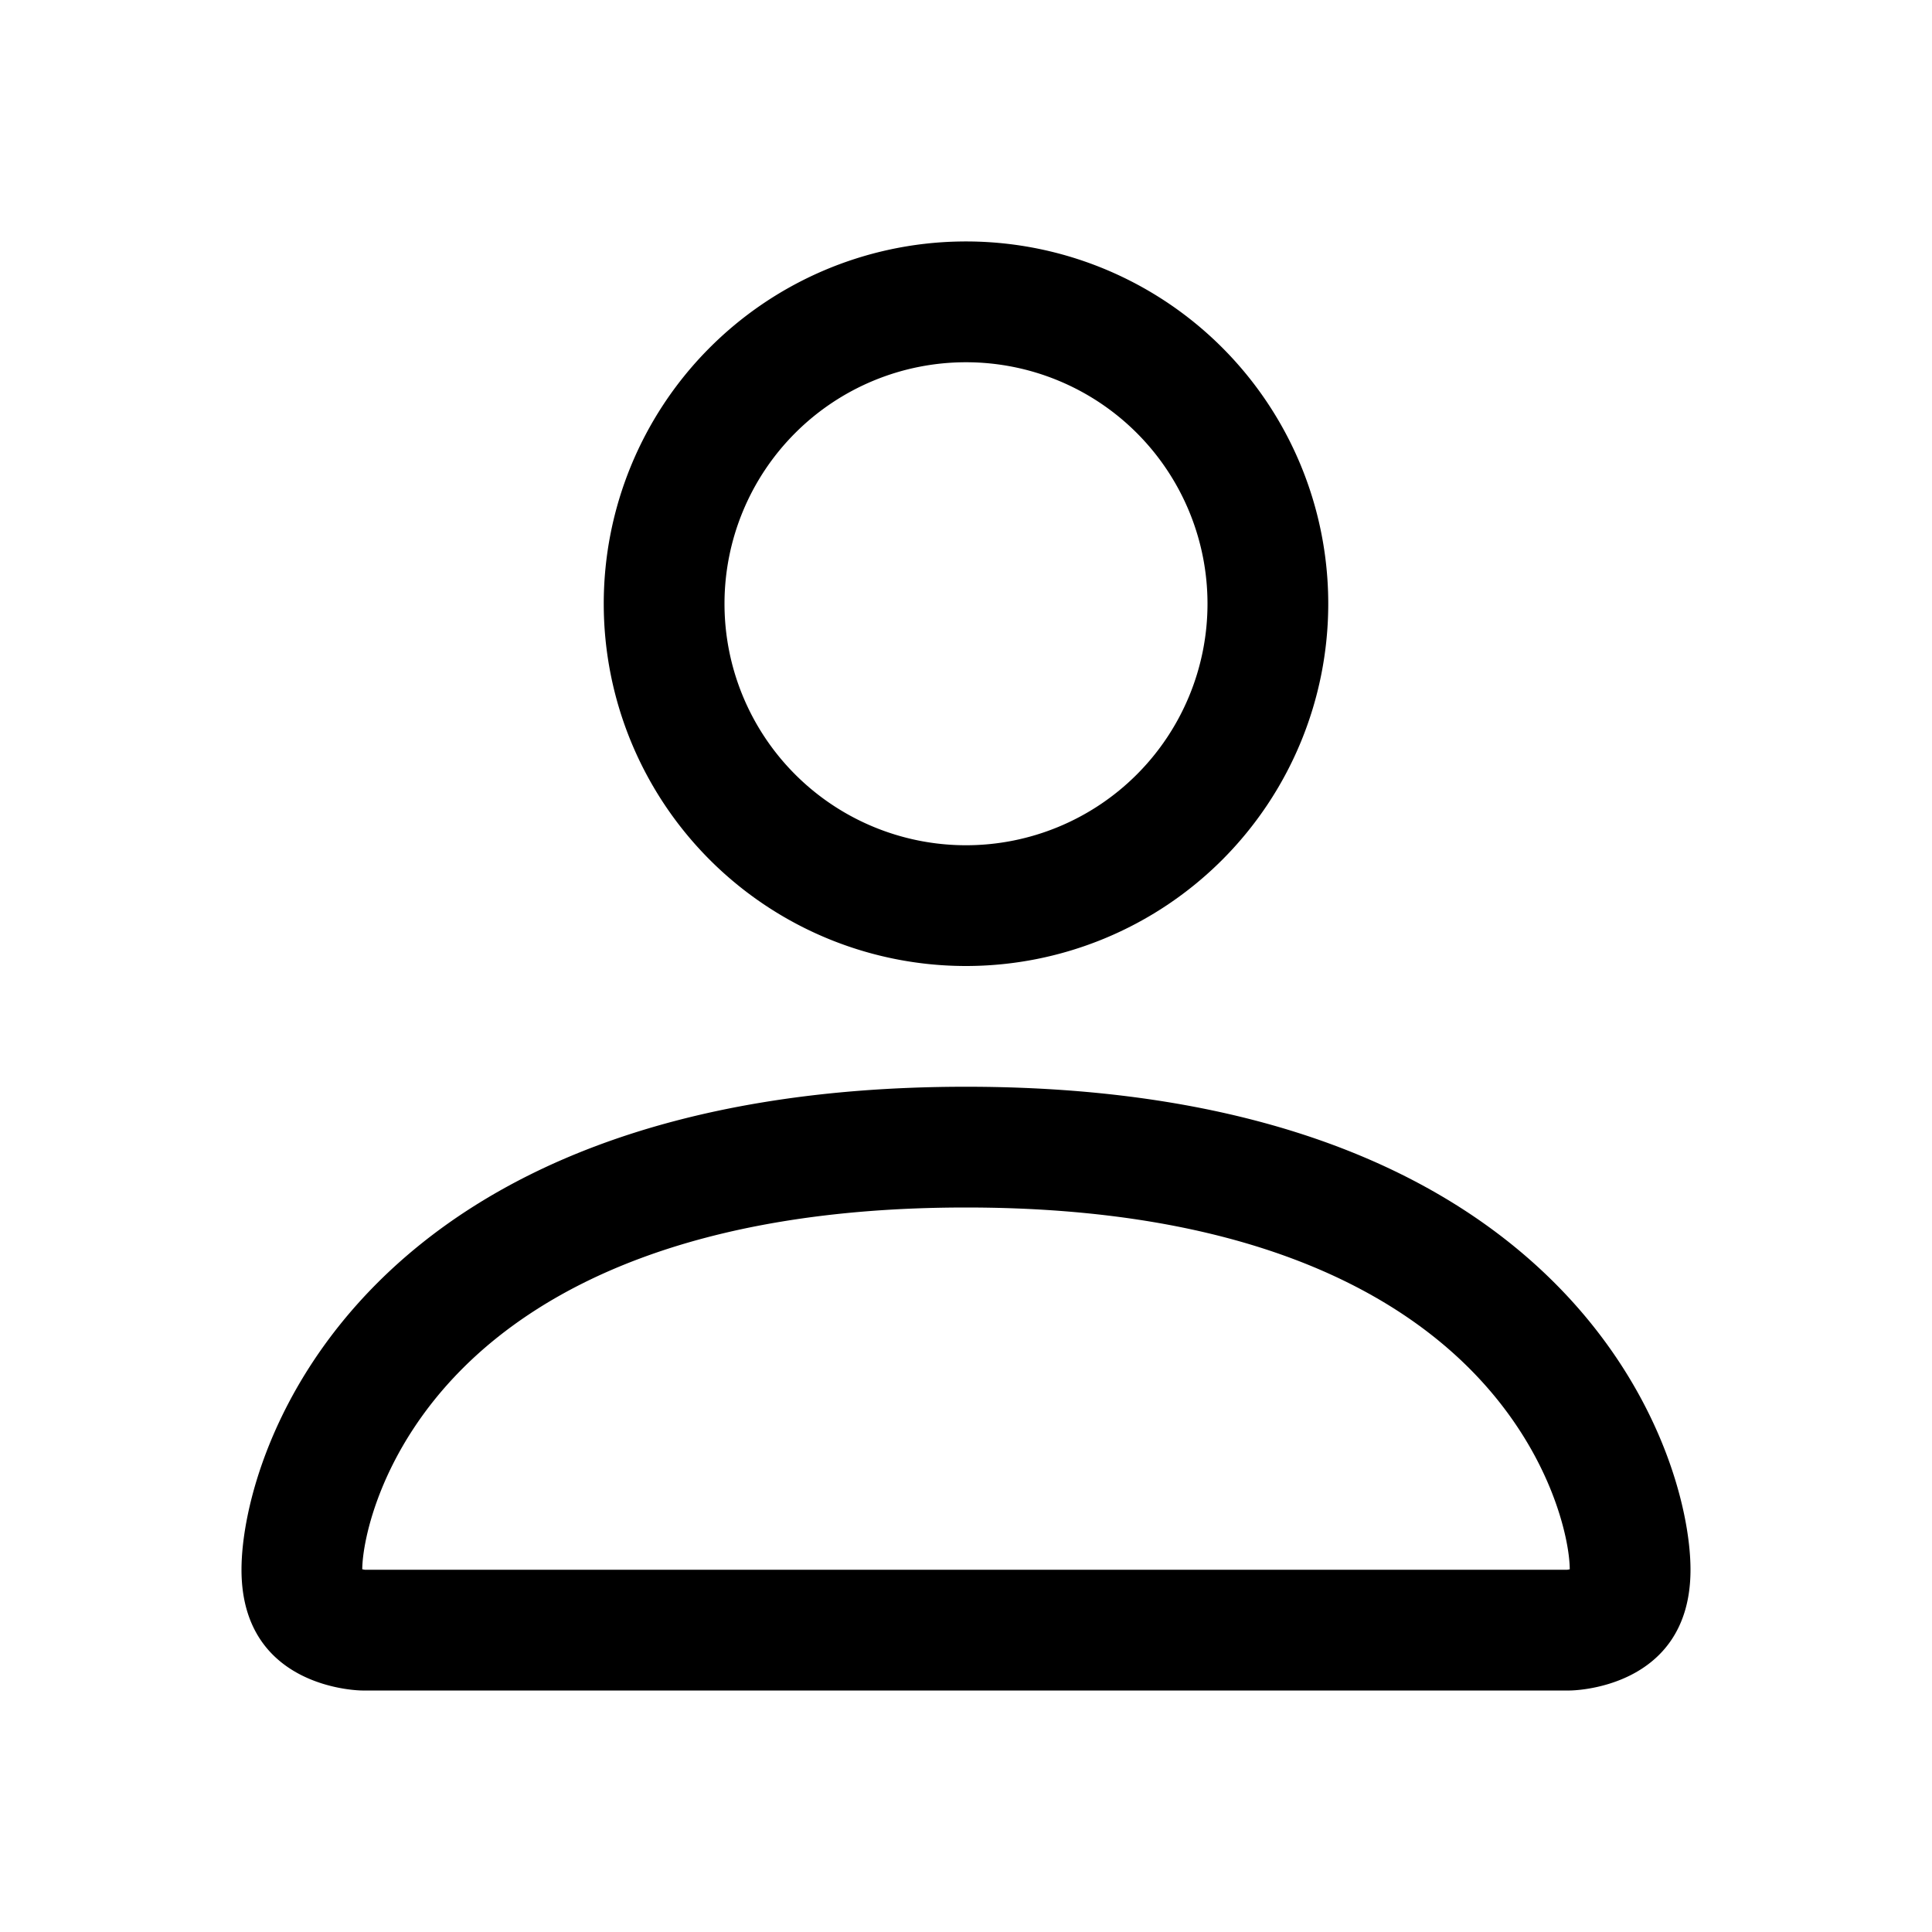 <?xml version="1.0" encoding="UTF-8" standalone="no"?>
<svg
   xmlns:dc="http://purl.org/dc/elements/1.1/"
   xmlns:cc="http://creativecommons.org/ns#"
   xmlns:rdf="http://www.w3.org/1999/02/22-rdf-syntax-ns#"
   xmlns:svg="http://www.w3.org/2000/svg"
   xmlns="http://www.w3.org/2000/svg"
   xmlns:sodipodi="http://sodipodi.sourceforge.net/DTD/sodipodi-0.dtd"
   xmlns:inkscape="http://www.inkscape.org/namespaces/inkscape"
   inkscape:version="1.0 (4035a4fb49, 2020-05-01)"
   sodipodi:docname="person.svg"
   id="svg6591"
   version="1.1"
   fill="currentColor"
   class="bi bi-person"
   viewBox="0 0 16 16"
   height="1em"
   width="1em">
  <defs
     id="defs6595" />
  <sodipodi:namedview
     inkscape:current-layer="svg6591"
     inkscape:window-maximized="1"
     inkscape:window-y="-9"
     inkscape:window-x="-9"
     inkscape:cy="8"
     inkscape:cx="8"
     inkscape:zoom="51.875"
     showgrid="false"
     id="namedview6593"
     inkscape:window-height="1001"
     inkscape:window-width="1920"
     inkscape:pageshadow="2"
     inkscape:pageopacity="0"
     guidetolerance="10"
     gridtolerance="10"
     objecttolerance="10"
     borderopacity="1"
     bordercolor="#666666"
     pagecolor="#ffffff" />
  <path
     d="M 7.949 2 A 3 3 0 0 0 5 5 A 3 3 0 0 0 11 5 A 3 3 0 0 0 7.949 2 z M 8 3 A 2 2 0 0 1 8 7 A 2 2 0 0 1 8 3 z M 8 9 C 3 9 2 12 2 13 C 2 14 3 14 3 14 L 13 14 C 13 14 14 14 14 13 C 14 12 13 9 8 9 z M 8 10 C 10.289 10 11.516 10.68 12.168 11.332 C 12.846 12.01 12.999 12.75 13 12.996 L 12.992 12.998 A 0.274 0.274 0 0 1 12.979 13 L 3.021 13 A 1.05 1.05 0 0 1 3 12.996 C 3.002 12.75 3.154 12.01 3.832 11.332 C 4.484 10.68 5.71 10 8 10 z M 3.006 13.055 L 3.006 13.057 L 3.006 13.055 z M 12.996 13.055 L 12.996 13.057 L 12.996 13.055 z "
     style="fill:#000000;fill-opacity:1;fill-rule:evenodd"
     id="path6589" />
</svg>
